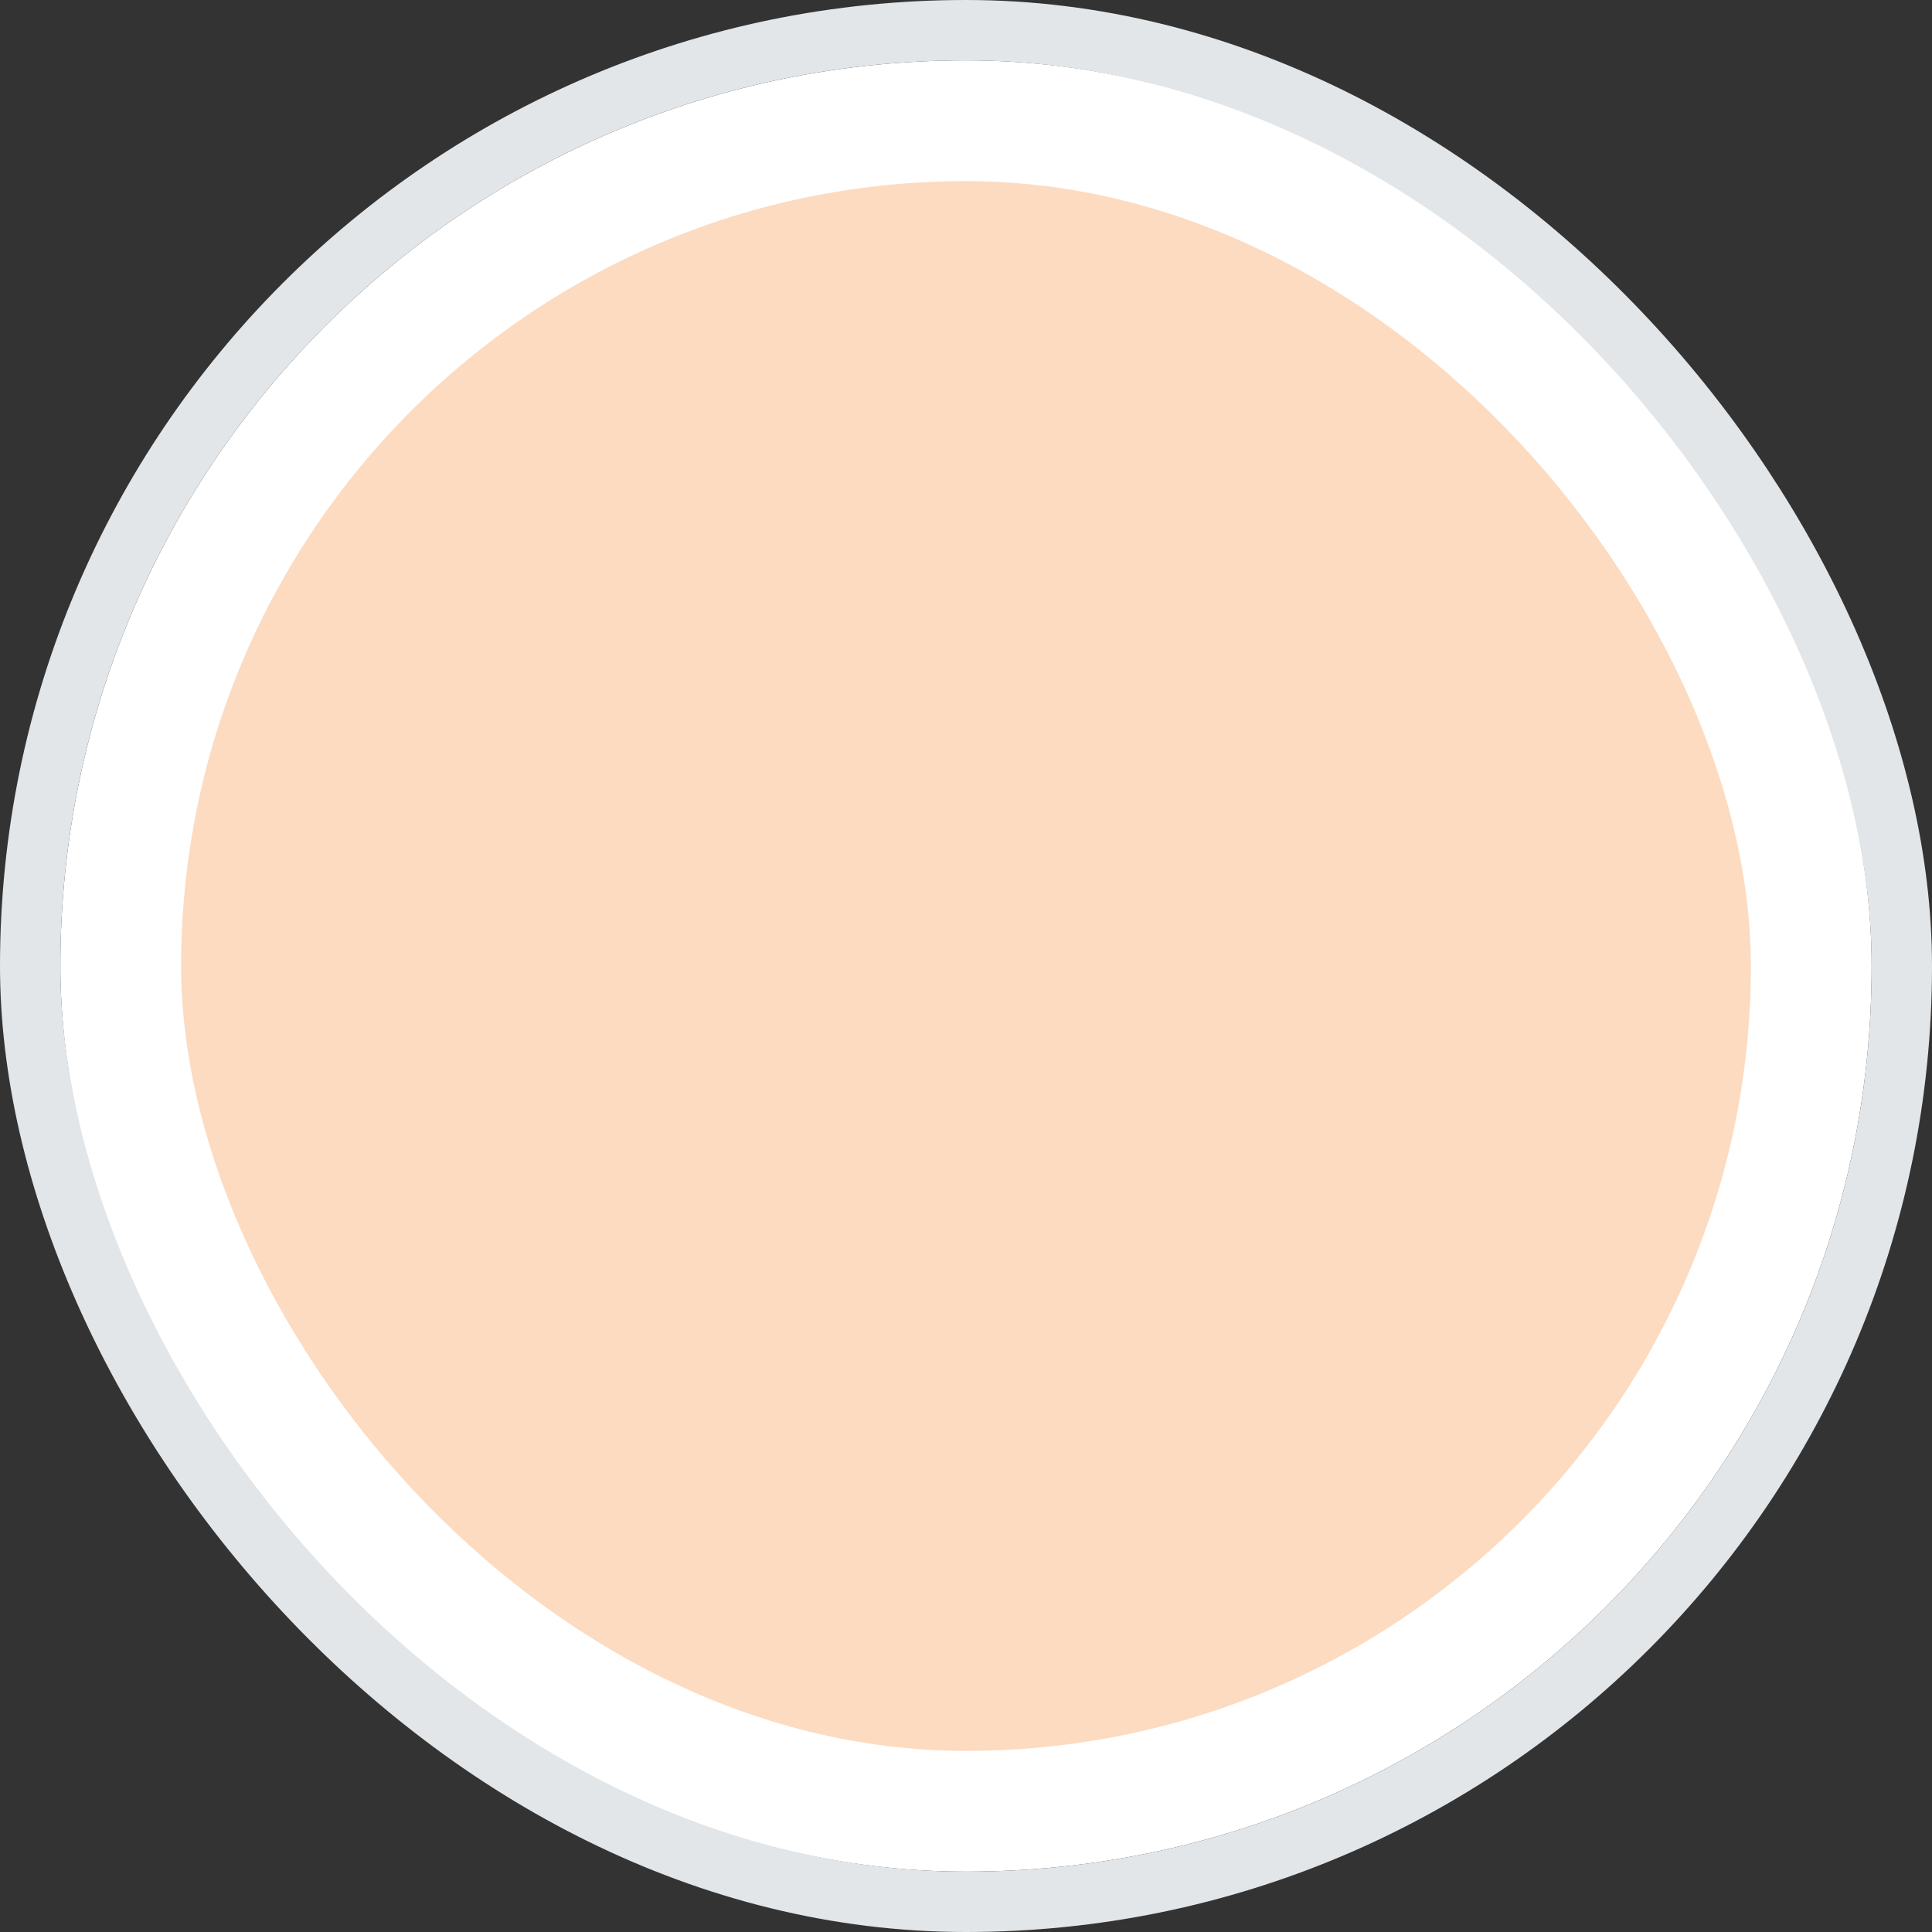 <svg width="32" height="32" viewBox="0 0 32 32" fill="none" xmlns="http://www.w3.org/2000/svg">
<rect x="0" y="0" width="32" height="32" fill="#333333" stroke="none"/>
<rect x="2" y="2" width="28" height="28" rx="14" fill="#FCDBC1" stroke="white" stroke-width="2"/>
<rect x="0.5" y="0.5" width="31" height="31" rx="15.5" stroke="#E2E6E9"/>
</svg>
